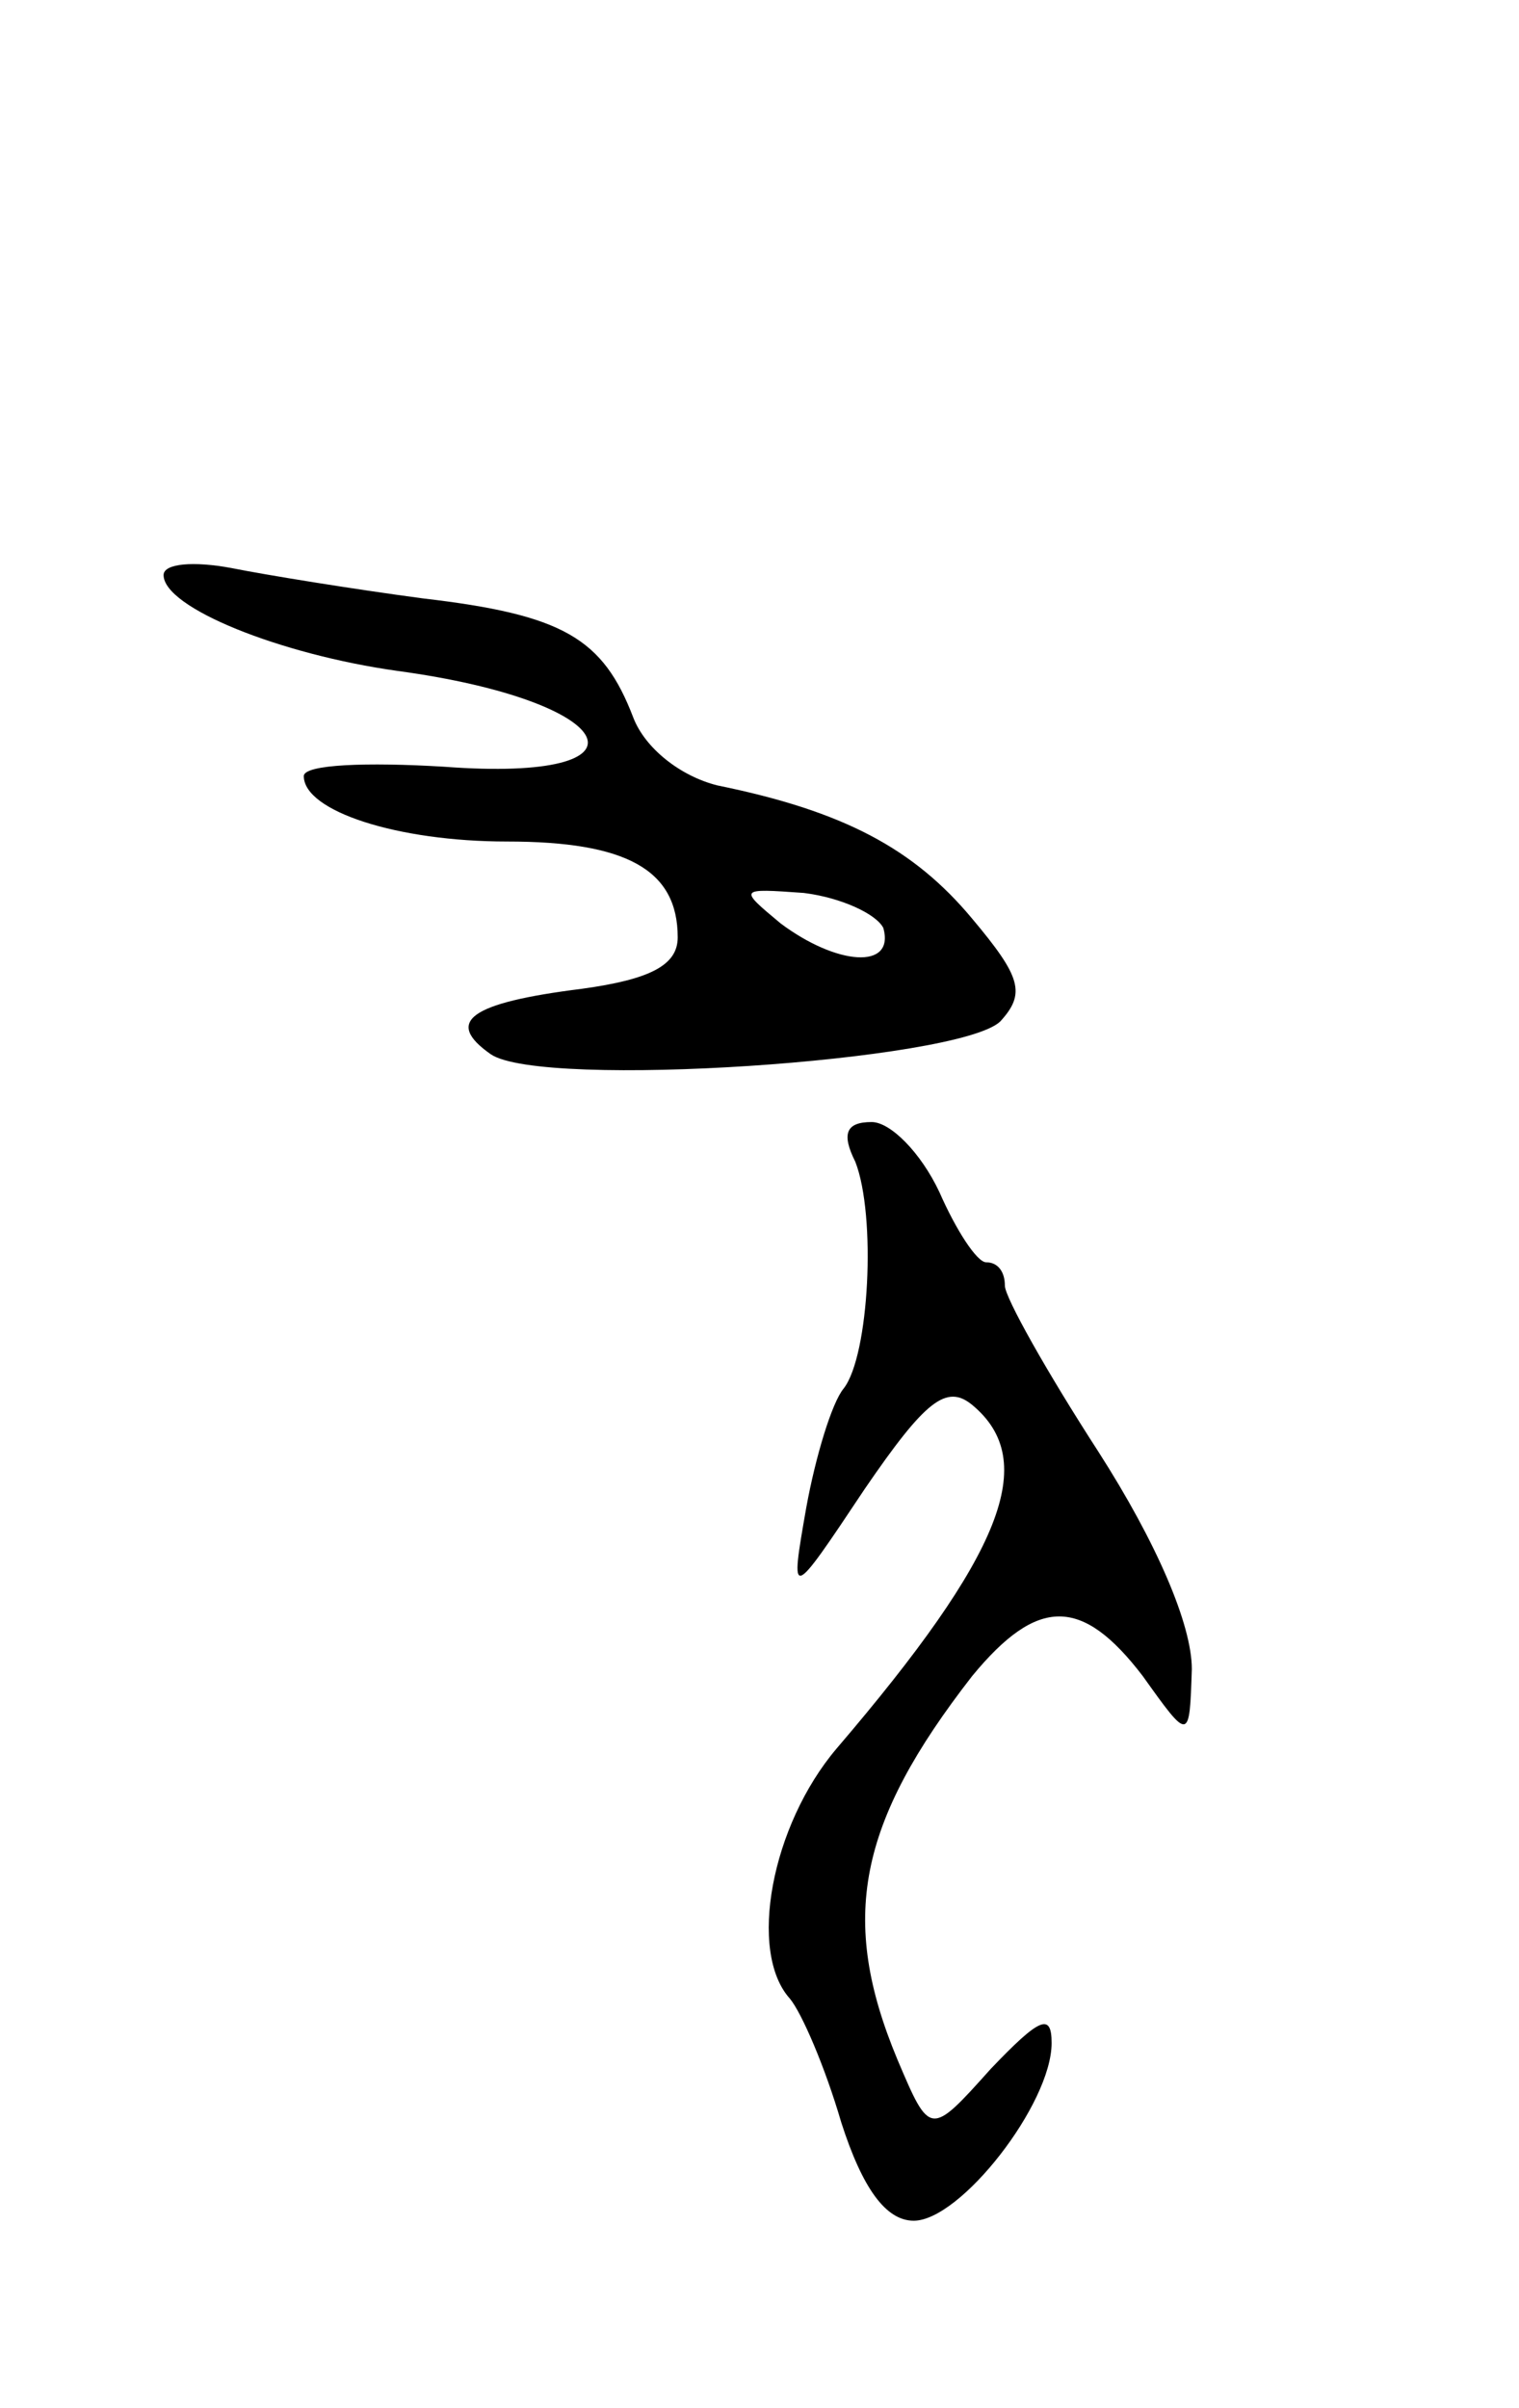 <svg version="1.0" xmlns="http://www.w3.org/2000/svg"
 width="65pt" height="103pt" viewBox="0 0 65 103"
 preserveAspectRatio="xMidYMid meet">
<g transform="translate(0,103) scale(0.1,-0.1)"
fill="#000000" stroke="none">
<path d="M70 784 c0 -14 50 -34 100 -41 96 -13 113 -48 20 -41 -33 2 -60 1
-60 -4 0 -15 40 -28 87 -28 51 0 73 -12 73 -41 0 -12 -12 -18 -41 -22 -48 -6
-59 -14 -39 -28 22 -15 200 -3 218 14 11 12 9 19 -12 44 -25 30 -55 46 -109
57 -16 4 -31 16 -36 29 -13 34 -30 44 -90 51 -30 4 -67 10 -82 13 -16 3 -29 2
-29 -3z m308 -151 c5 -18 -20 -16 -44 2 -18 15 -18 15 10 13 16 -2 31 -9 34
-15z"/>
<path d="M366 533 c9 -23 6 -83 -5 -97 -5 -6 -12 -29 -16 -51 -7 -40 -7 -40
25 8 26 38 35 45 46 36 29 -24 13 -64 -58 -147 -28 -33 -38 -87 -20 -107 5 -6
15 -29 22 -53 9 -28 19 -42 31 -42 20 0 59 50 59 76 0 13 -5 11 -26 -11 -26
-29 -26 -29 -40 4 -25 60 -17 101 32 164 28 34 47 34 73 0 20 -28 20 -28 21 3
0 19 -15 54 -40 93 -22 34 -40 66 -40 71 0 6 -3 10 -8 10 -4 0 -13 14 -20 30
-8 17 -21 30 -29 30 -11 0 -13 -5 -7 -17z"/>
</g>
</svg>
